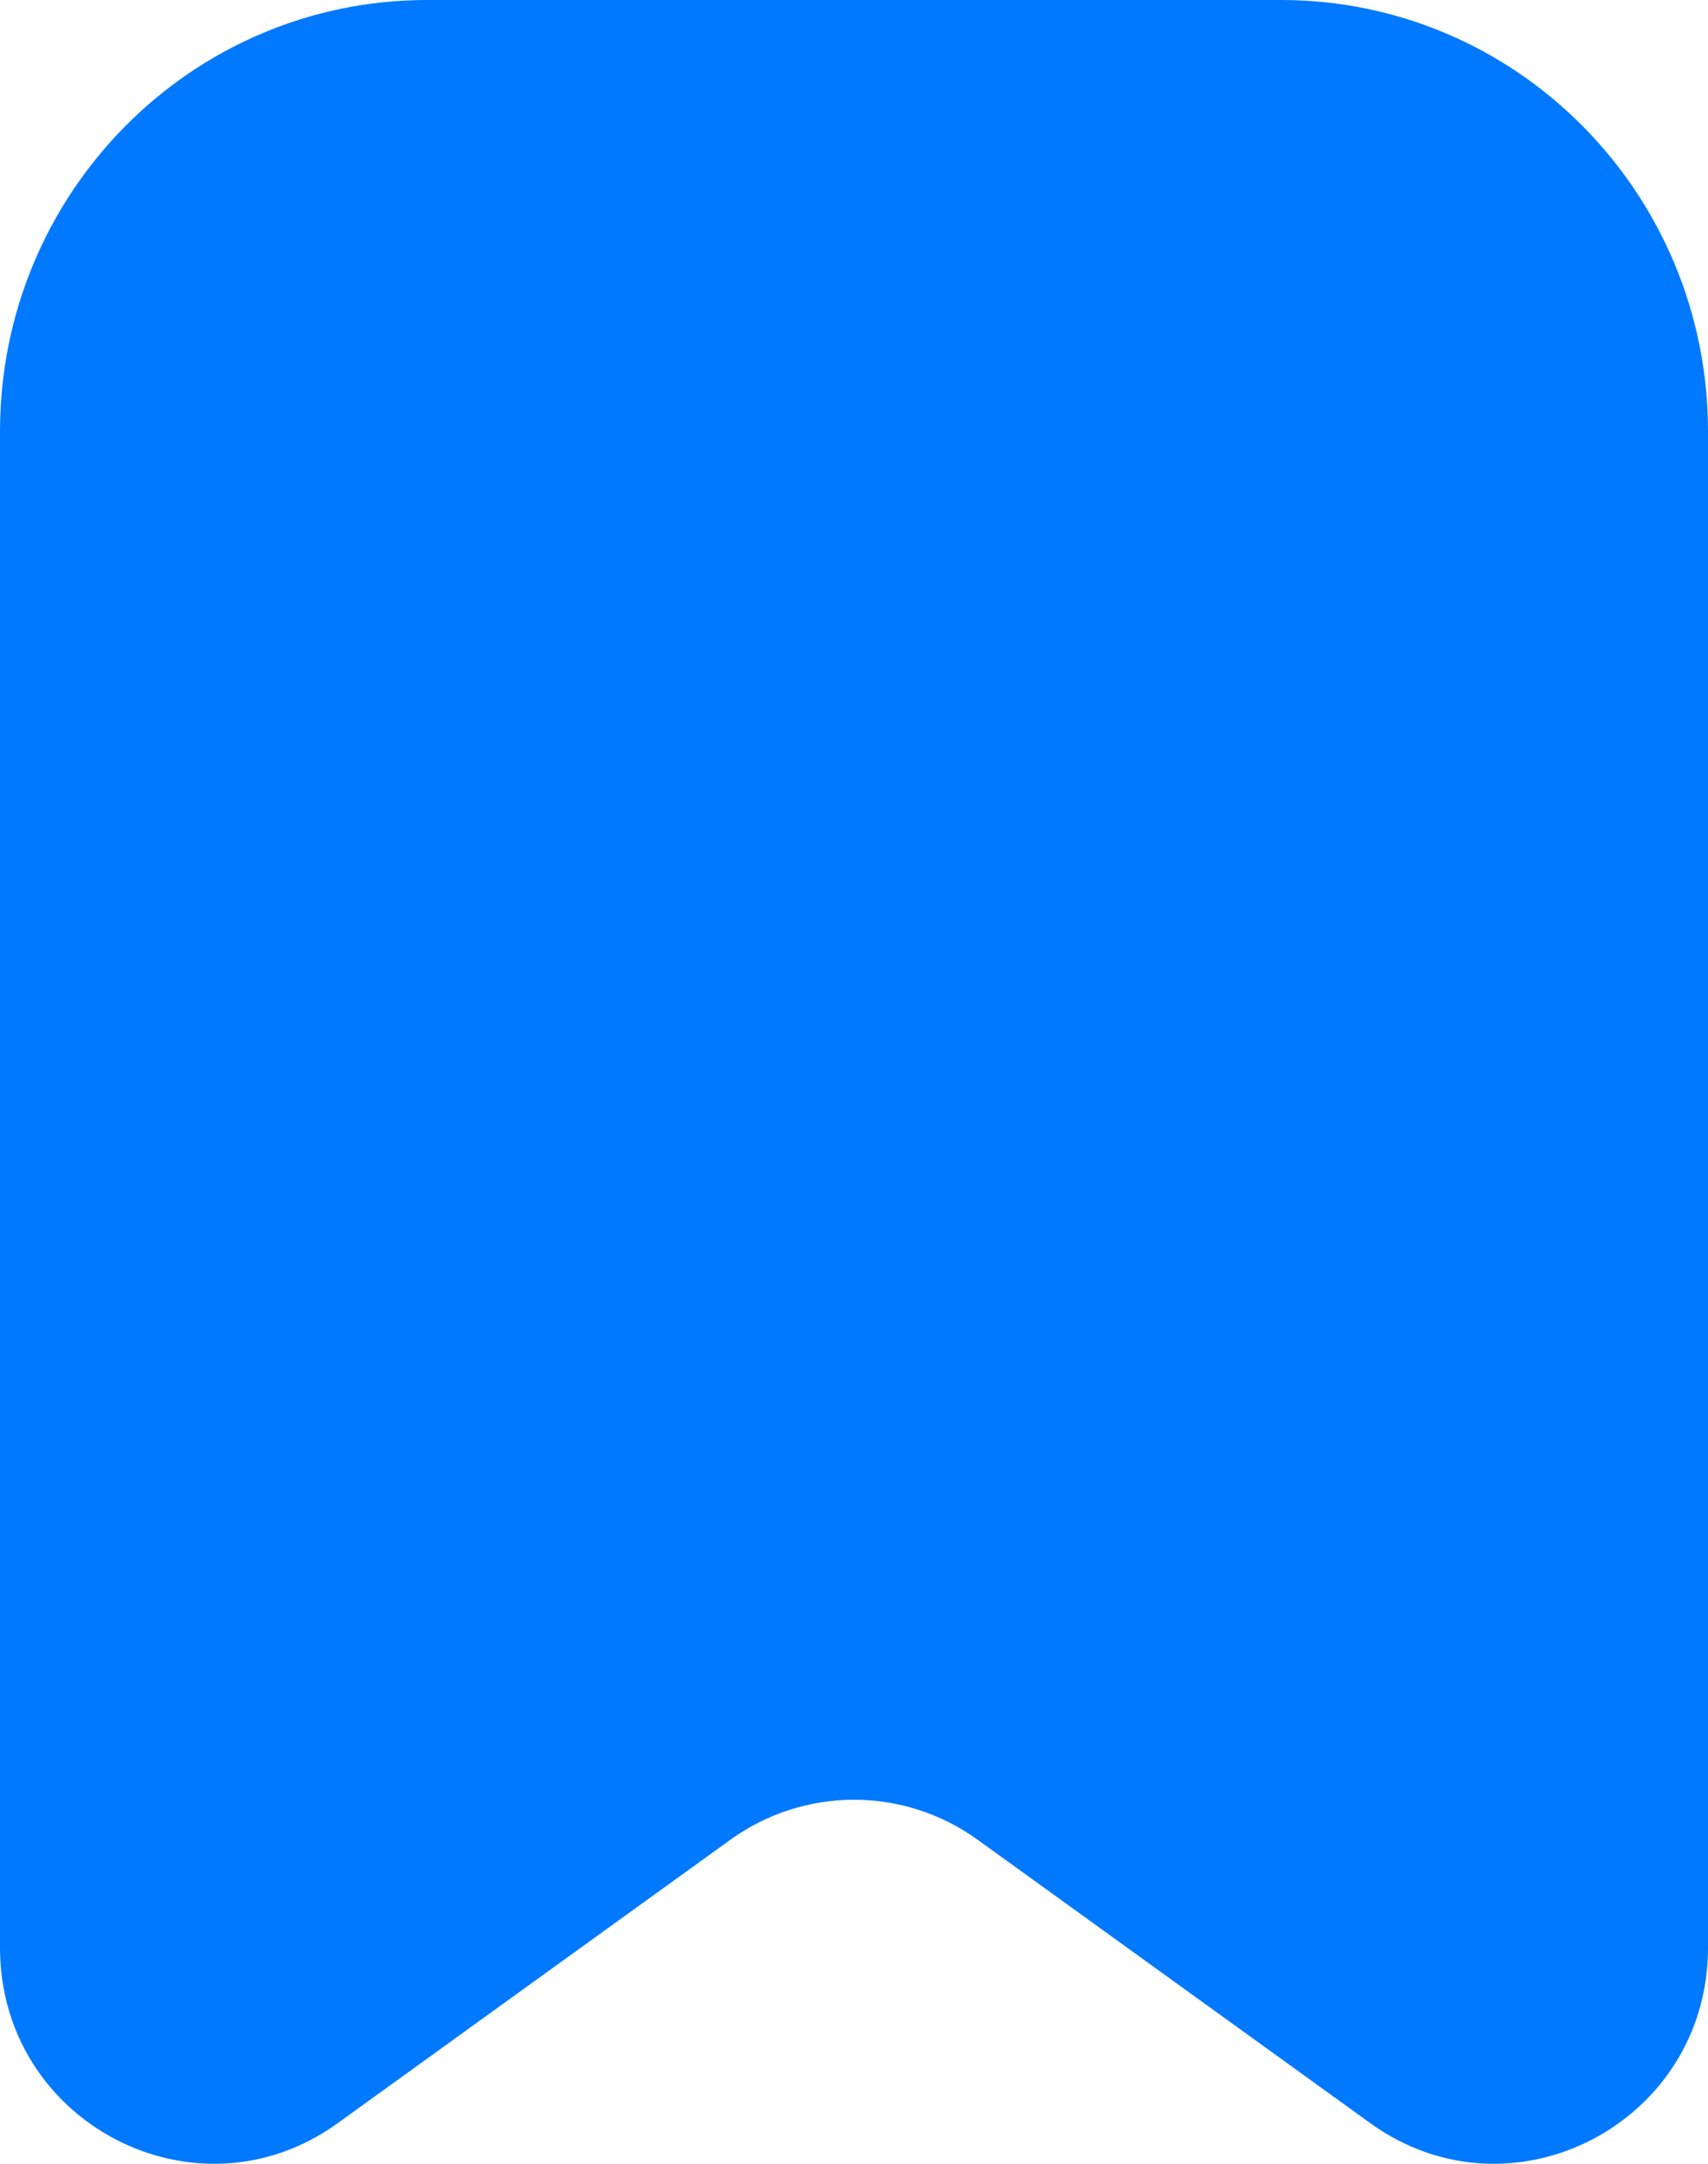 <svg width="30" height="38" viewBox="0 0 30 38" fill="none" xmlns="http://www.w3.org/2000/svg">
<path fill-rule="evenodd" clip-rule="evenodd" d="M7.5 0C3.358 0 0 3.392 0 7.577V34.205C0 37.286 3.448 39.079 5.93 37.288L12.825 32.312C14.127 31.372 15.873 31.372 17.175 32.312L24.07 37.288C26.552 39.079 30 37.286 30 34.205V7.577C30 3.392 26.642 0 22.5 0H7.5Z" fill="#0079FF"/>
</svg>
